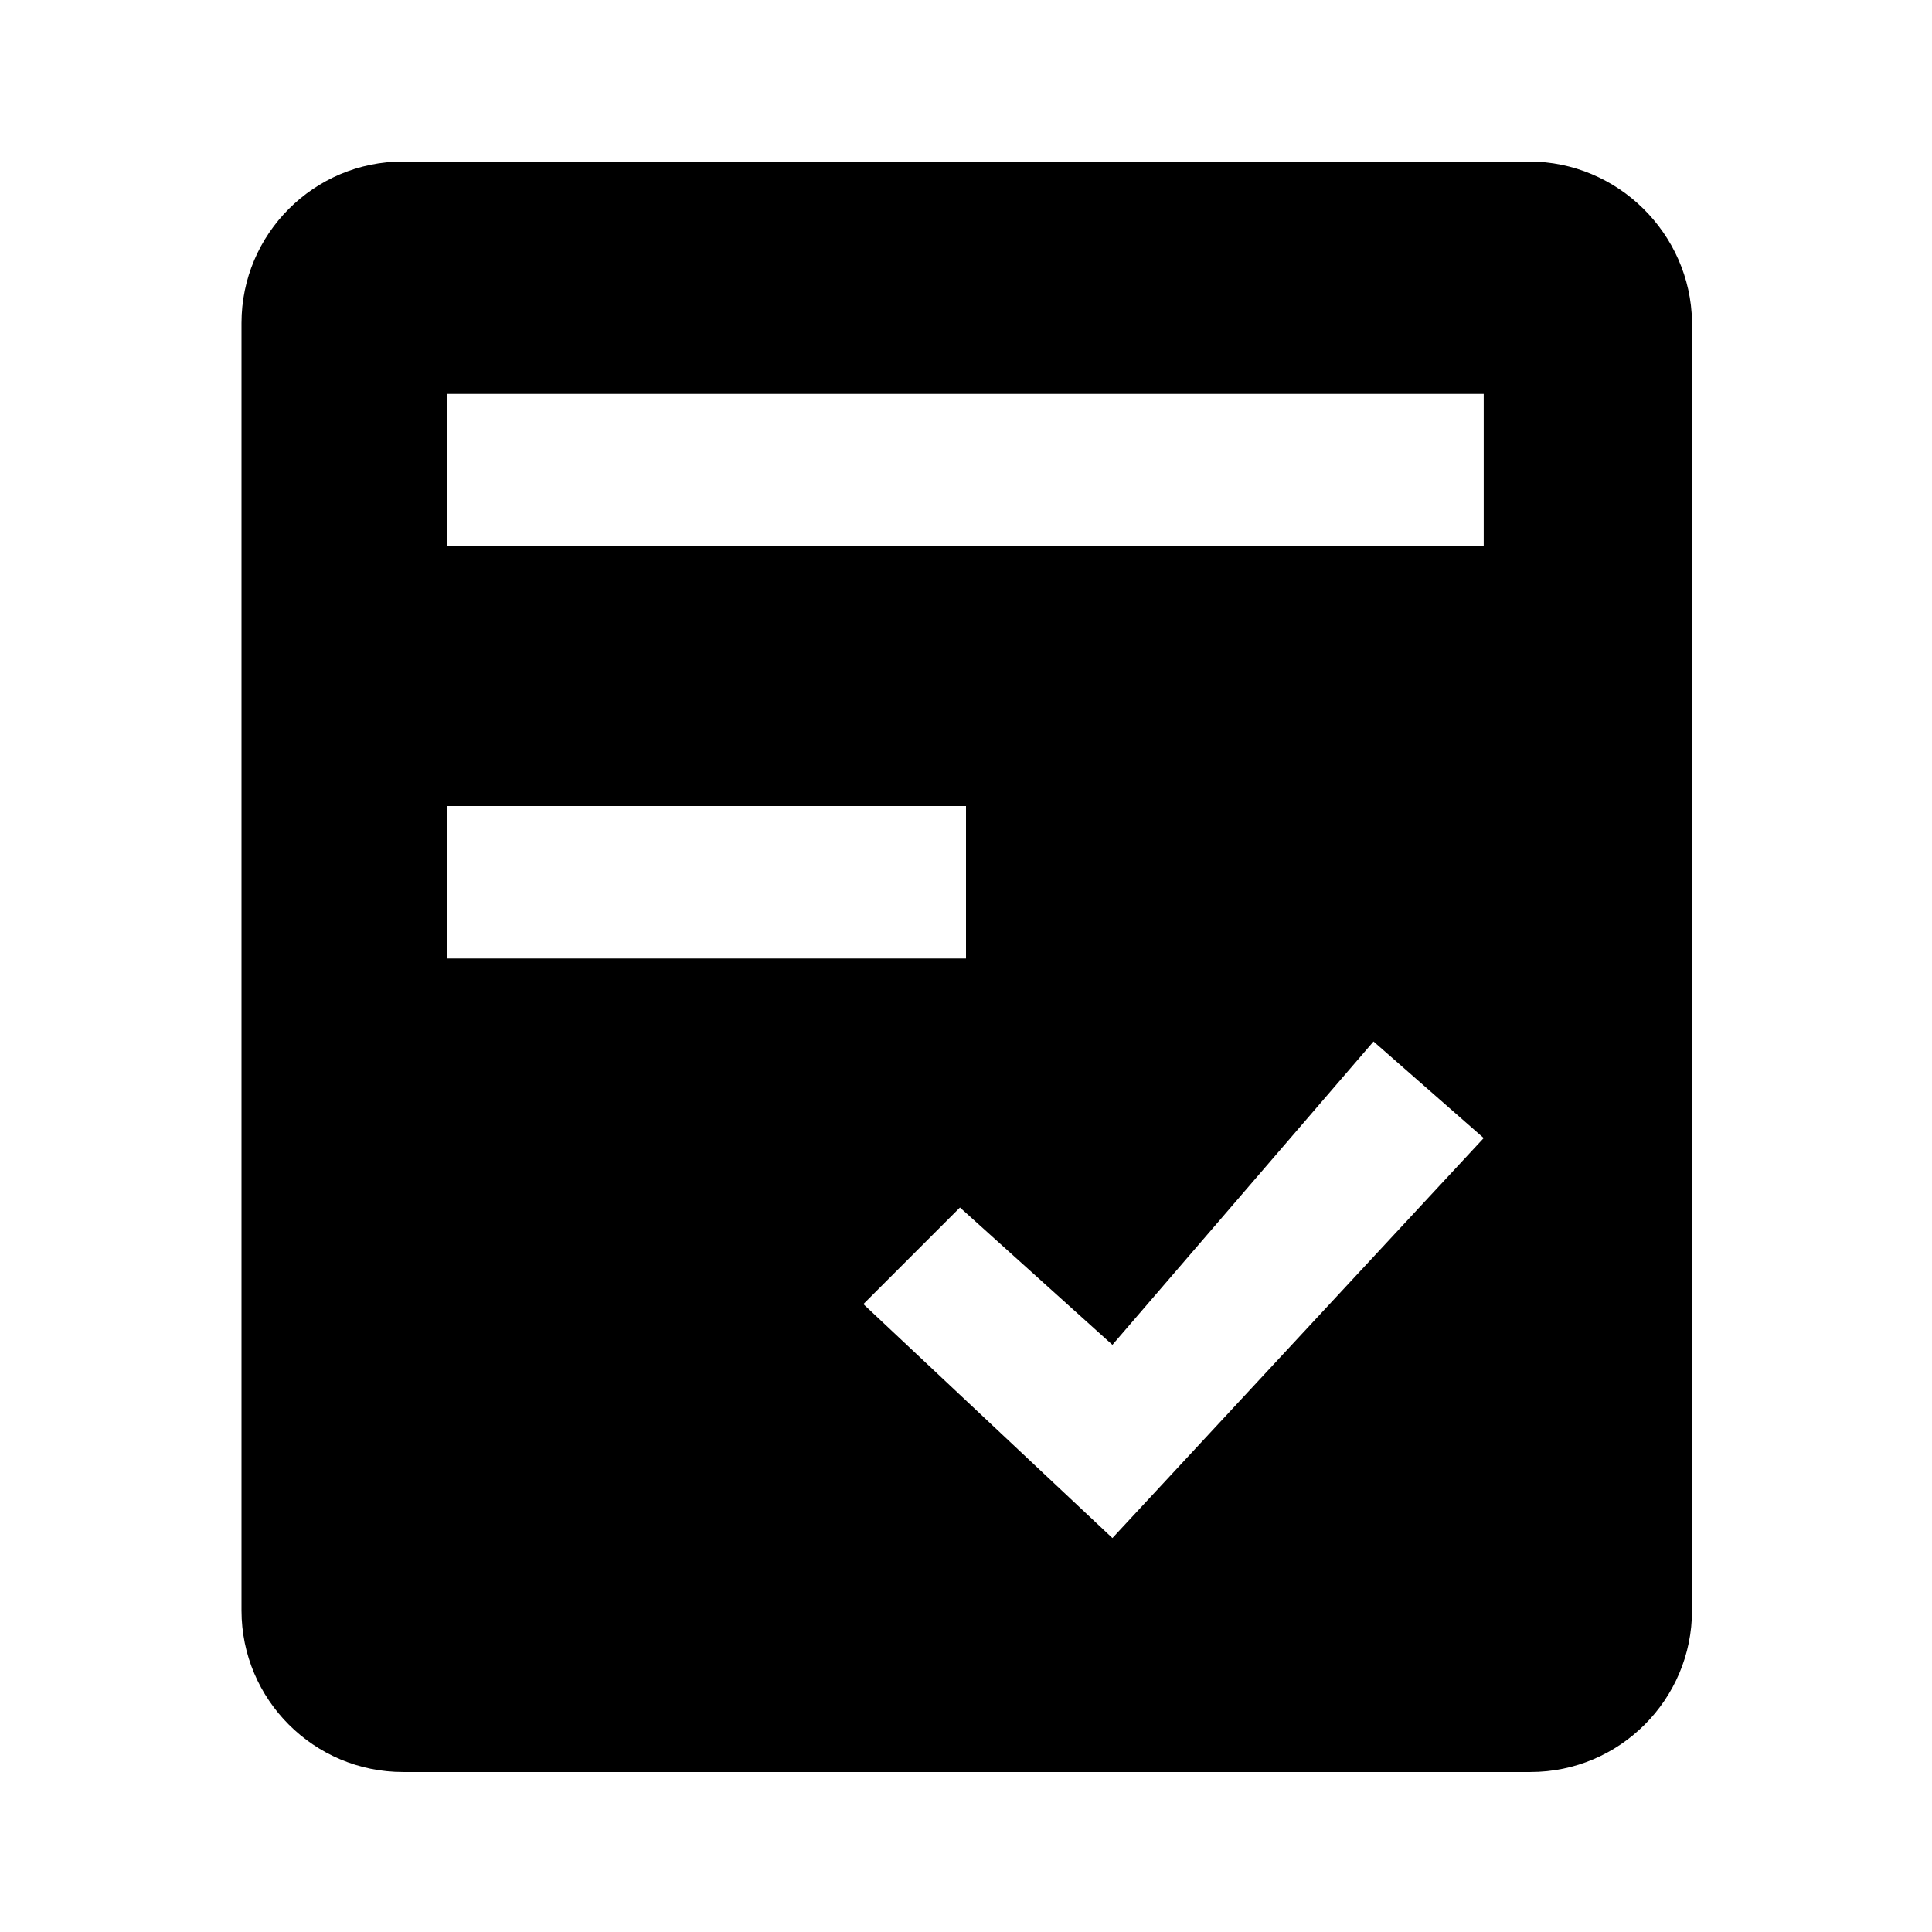<?xml version="1.0" standalone="no"?><!DOCTYPE svg PUBLIC "-//W3C//DTD SVG 1.1//EN" "http://www.w3.org/Graphics/SVG/1.1/DTD/svg11.dtd"><svg t="1540879327874" class="icon" style="" viewBox="0 0 1024 1024" version="1.1" xmlns="http://www.w3.org/2000/svg" p-id="1581" xmlns:xlink="http://www.w3.org/1999/xlink" width="200" height="200"><defs><style type="text/css"></style></defs><path d="M810.4 85.6H213.6c-47.2 0-85.6 38.4-85.6 85.6v682.4c0 47.2 38.4 85.6 85.6 85.6h597.6c47.2 0 85.6-38.4 85.6-85.6V170.4c-0.8-46.4-39.2-84.8-86.4-84.8zM236.8 208.8h549.6v80.8H236.8v-80.8zM512 508H236.8v-80.8H512V508z m77.6 307.2l-132-124 51.2-51.2 80.8 72.8L728 552l58.4 51.2-196.8 212z" p-id="1582"></path></svg>